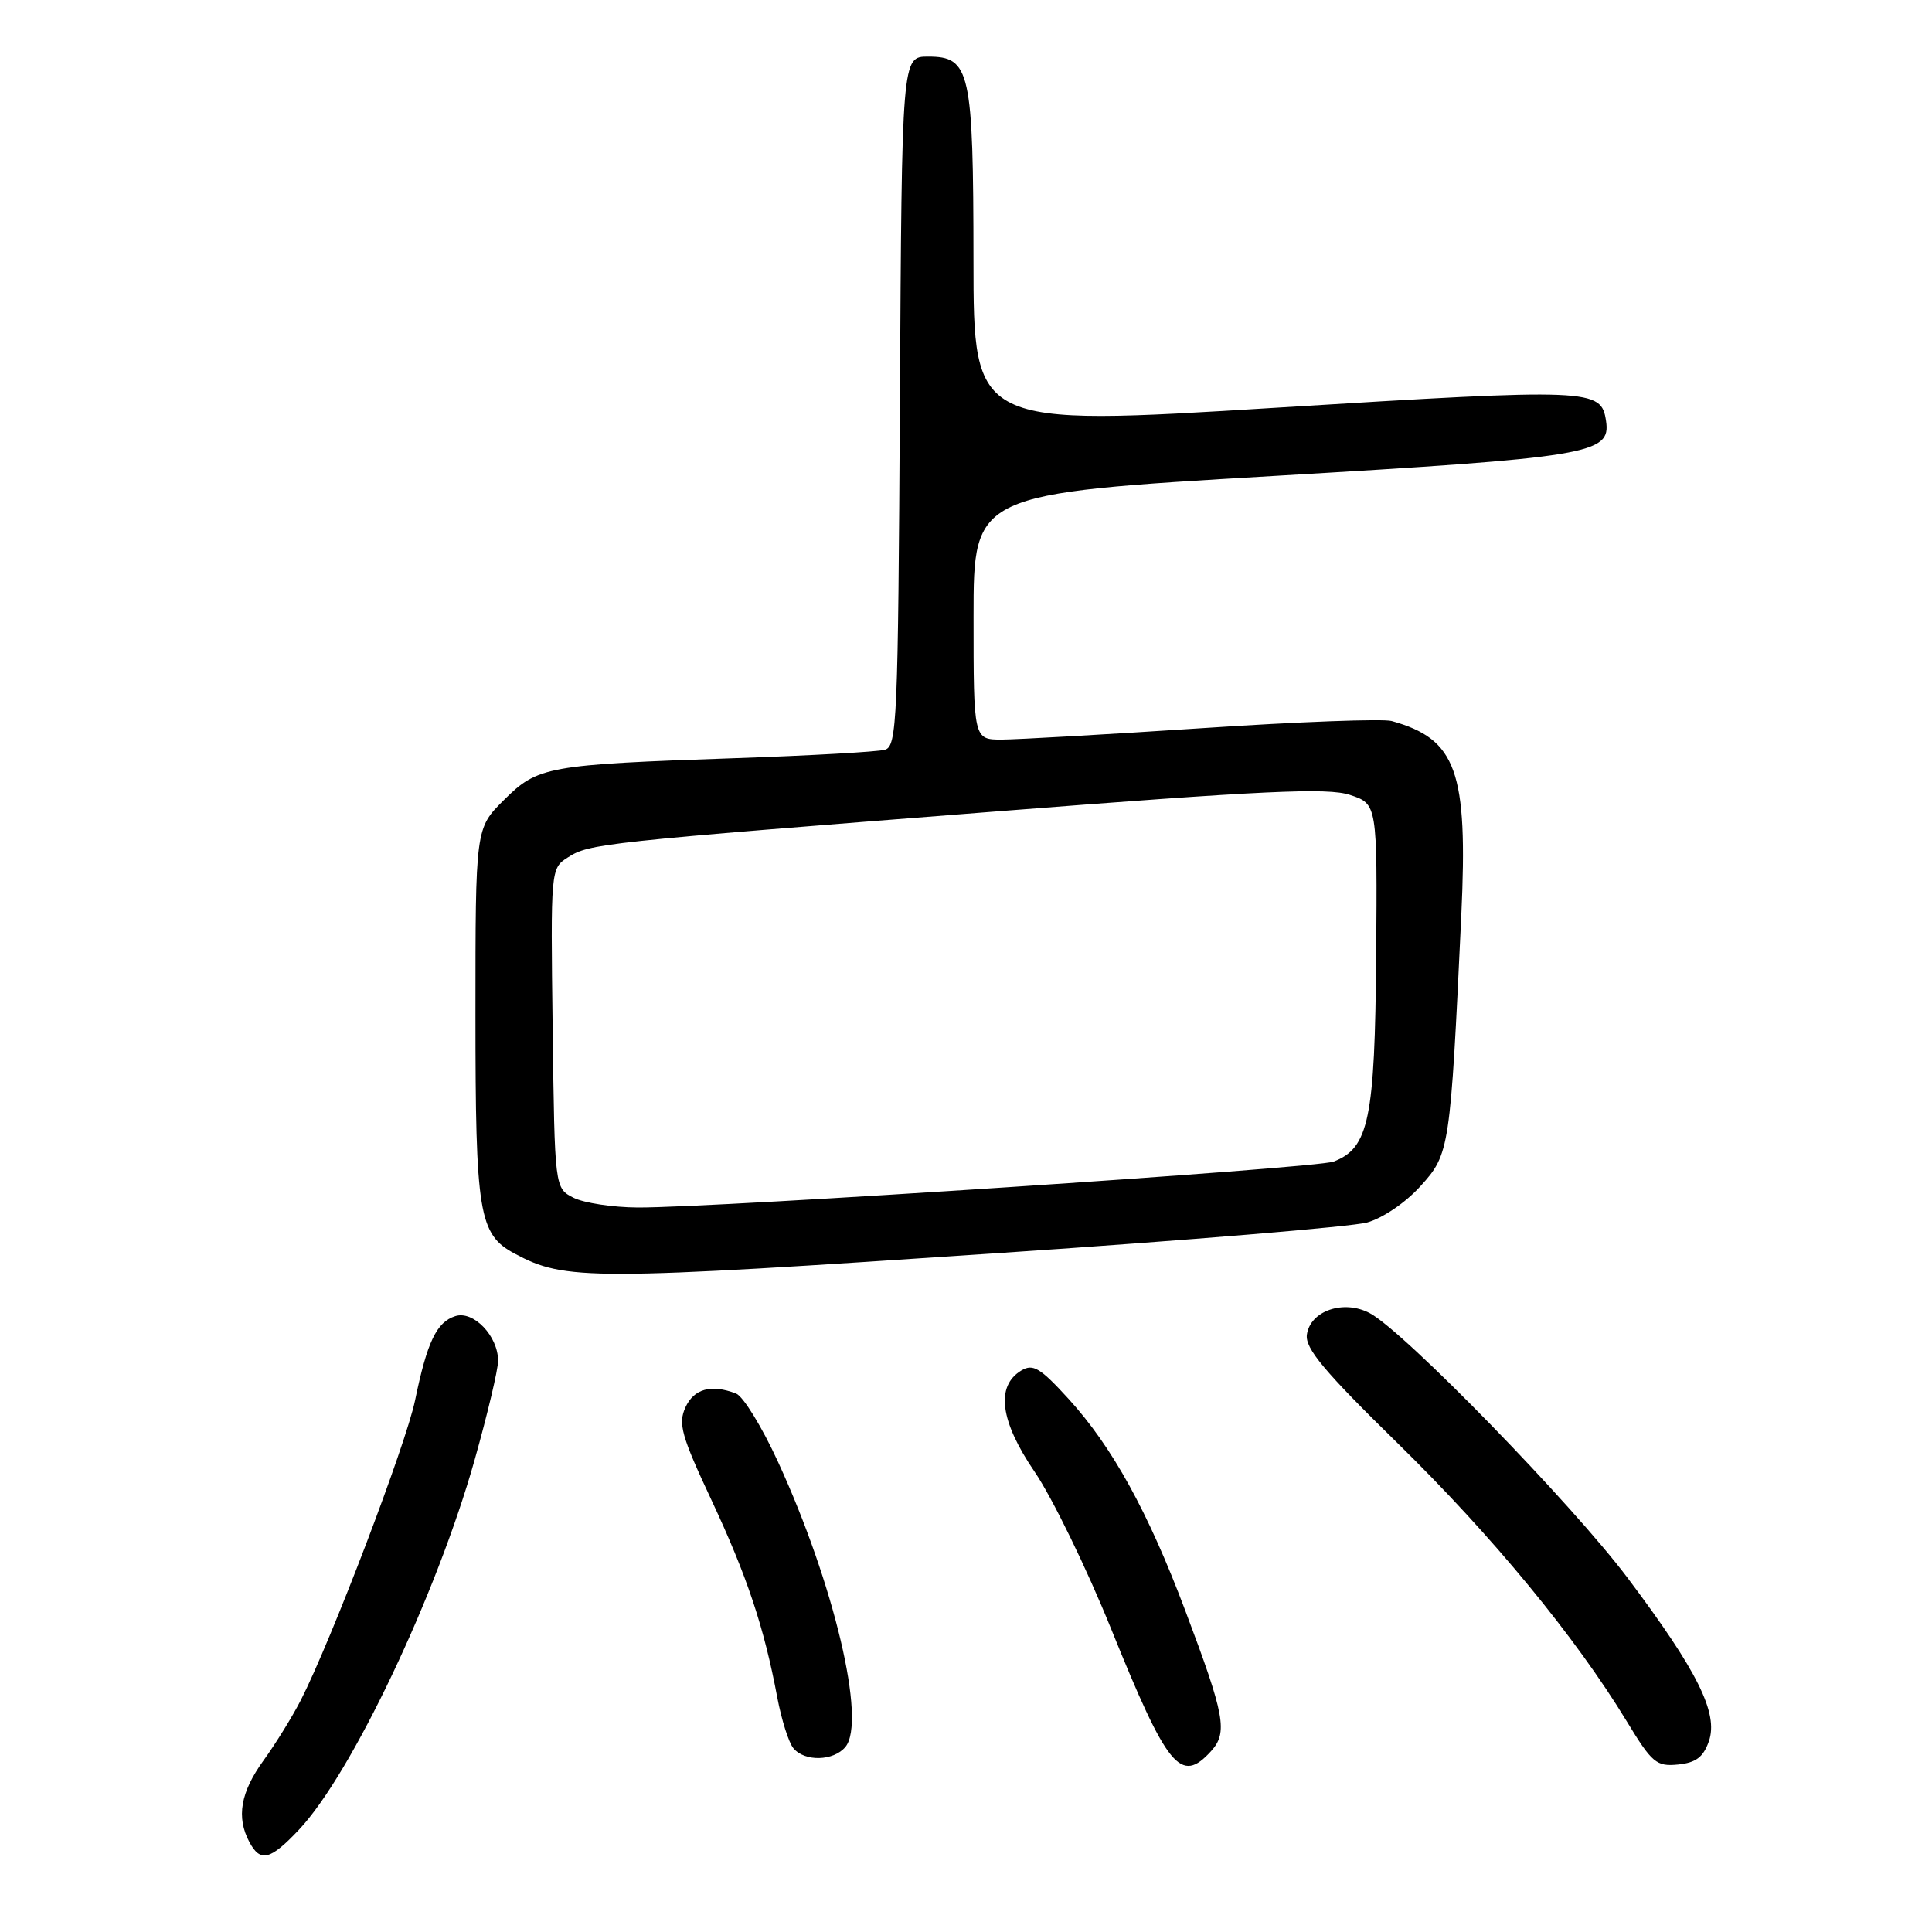 <?xml version="1.0" encoding="UTF-8" standalone="no"?>
<!DOCTYPE svg PUBLIC "-//W3C//DTD SVG 1.1//EN" "http://www.w3.org/Graphics/SVG/1.1/DTD/svg11.dtd" >
<svg xmlns="http://www.w3.org/2000/svg" xmlns:xlink="http://www.w3.org/1999/xlink" version="1.1" viewBox="0 0 256 256">
 <g >
 <path fill="currentColor"
d=" M 39.61 242.45 C 46.57 235.08 57.86 211.30 62.89 193.45 C 64.60 187.38 66.00 181.47 66.00 180.32 C 66.00 177.03 62.74 173.63 60.34 174.39 C 57.85 175.18 56.60 177.80 55.00 185.55 C 53.80 191.38 43.89 217.37 39.87 225.26 C 38.75 227.45 36.52 231.06 34.92 233.27 C 31.87 237.48 31.29 240.80 33.04 244.07 C 34.50 246.81 35.80 246.49 39.61 242.45 Z  M 160.48 232.03 C 162.71 229.55 162.31 227.34 157.05 213.40 C 152.12 200.30 147.37 191.70 141.59 185.36 C 137.83 181.24 136.88 180.67 135.33 181.60 C 131.90 183.67 132.51 188.31 137.10 195.03 C 139.42 198.44 143.99 207.81 147.24 215.86 C 154.70 234.31 156.46 236.46 160.48 232.03 Z  M 226.43 230.74 C 227.73 227.03 224.95 221.44 215.68 209.10 C 208.29 199.26 186.08 176.45 181.52 174.01 C 178.07 172.16 173.62 173.67 173.17 176.84 C 172.91 178.66 175.45 181.70 185.28 191.32 C 197.78 203.57 208.75 216.89 215.55 228.08 C 218.90 233.60 219.48 234.09 222.34 233.81 C 224.72 233.57 225.69 232.84 226.43 230.74 Z  M 112.02 231.48 C 114.83 228.09 110.52 209.85 103.09 193.70 C 100.97 189.08 98.47 185.01 97.53 184.65 C 94.24 183.39 91.95 184.01 90.82 186.49 C 89.84 188.65 90.29 190.27 94.26 198.74 C 98.98 208.82 101.24 215.59 102.99 224.90 C 103.55 227.87 104.51 230.91 105.13 231.65 C 106.63 233.46 110.45 233.36 112.02 231.48 Z  M 132.89 166.00 C 157.43 164.35 179.14 162.54 181.14 161.99 C 183.22 161.41 186.26 159.35 188.23 157.16 C 192.09 152.90 192.17 152.33 193.63 121.28 C 194.52 102.18 193.00 97.93 184.40 95.54 C 183.25 95.22 172.00 95.64 159.40 96.48 C 146.81 97.31 134.81 97.99 132.75 98.00 C 129.00 98.00 129.00 98.00 129.00 81.70 C 129.00 65.40 129.00 65.40 168.75 63.07 C 210.73 60.61 213.46 60.16 212.81 55.79 C 212.17 51.49 211.03 51.44 169.04 54.03 C 129.00 56.50 129.00 56.50 128.99 34.50 C 128.97 9.33 128.56 7.50 122.97 7.50 C 119.50 7.50 119.50 7.50 119.24 53.19 C 119.00 95.61 118.86 98.91 117.24 99.35 C 116.28 99.62 107.40 100.12 97.50 100.46 C 72.47 101.32 71.25 101.54 66.75 106.03 C 63.00 109.76 63.00 109.76 63.00 134.43 C 63.00 160.86 63.44 163.56 68.20 166.11 C 74.90 169.70 78.03 169.69 132.89 166.00 Z  M 76.00 158.71 C 73.50 157.44 73.50 157.44 73.23 136.26 C 72.96 115.19 72.97 115.06 75.23 113.62 C 78.09 111.78 79.49 111.63 131.88 107.53 C 167.55 104.74 175.90 104.35 178.88 105.33 C 182.50 106.53 182.50 106.53 182.35 126.63 C 182.18 148.30 181.38 152.14 176.70 153.92 C 174.38 154.80 94.78 160.05 84.50 160.00 C 81.20 159.98 77.38 159.40 76.00 158.71 Z "/>
</g>
</svg>